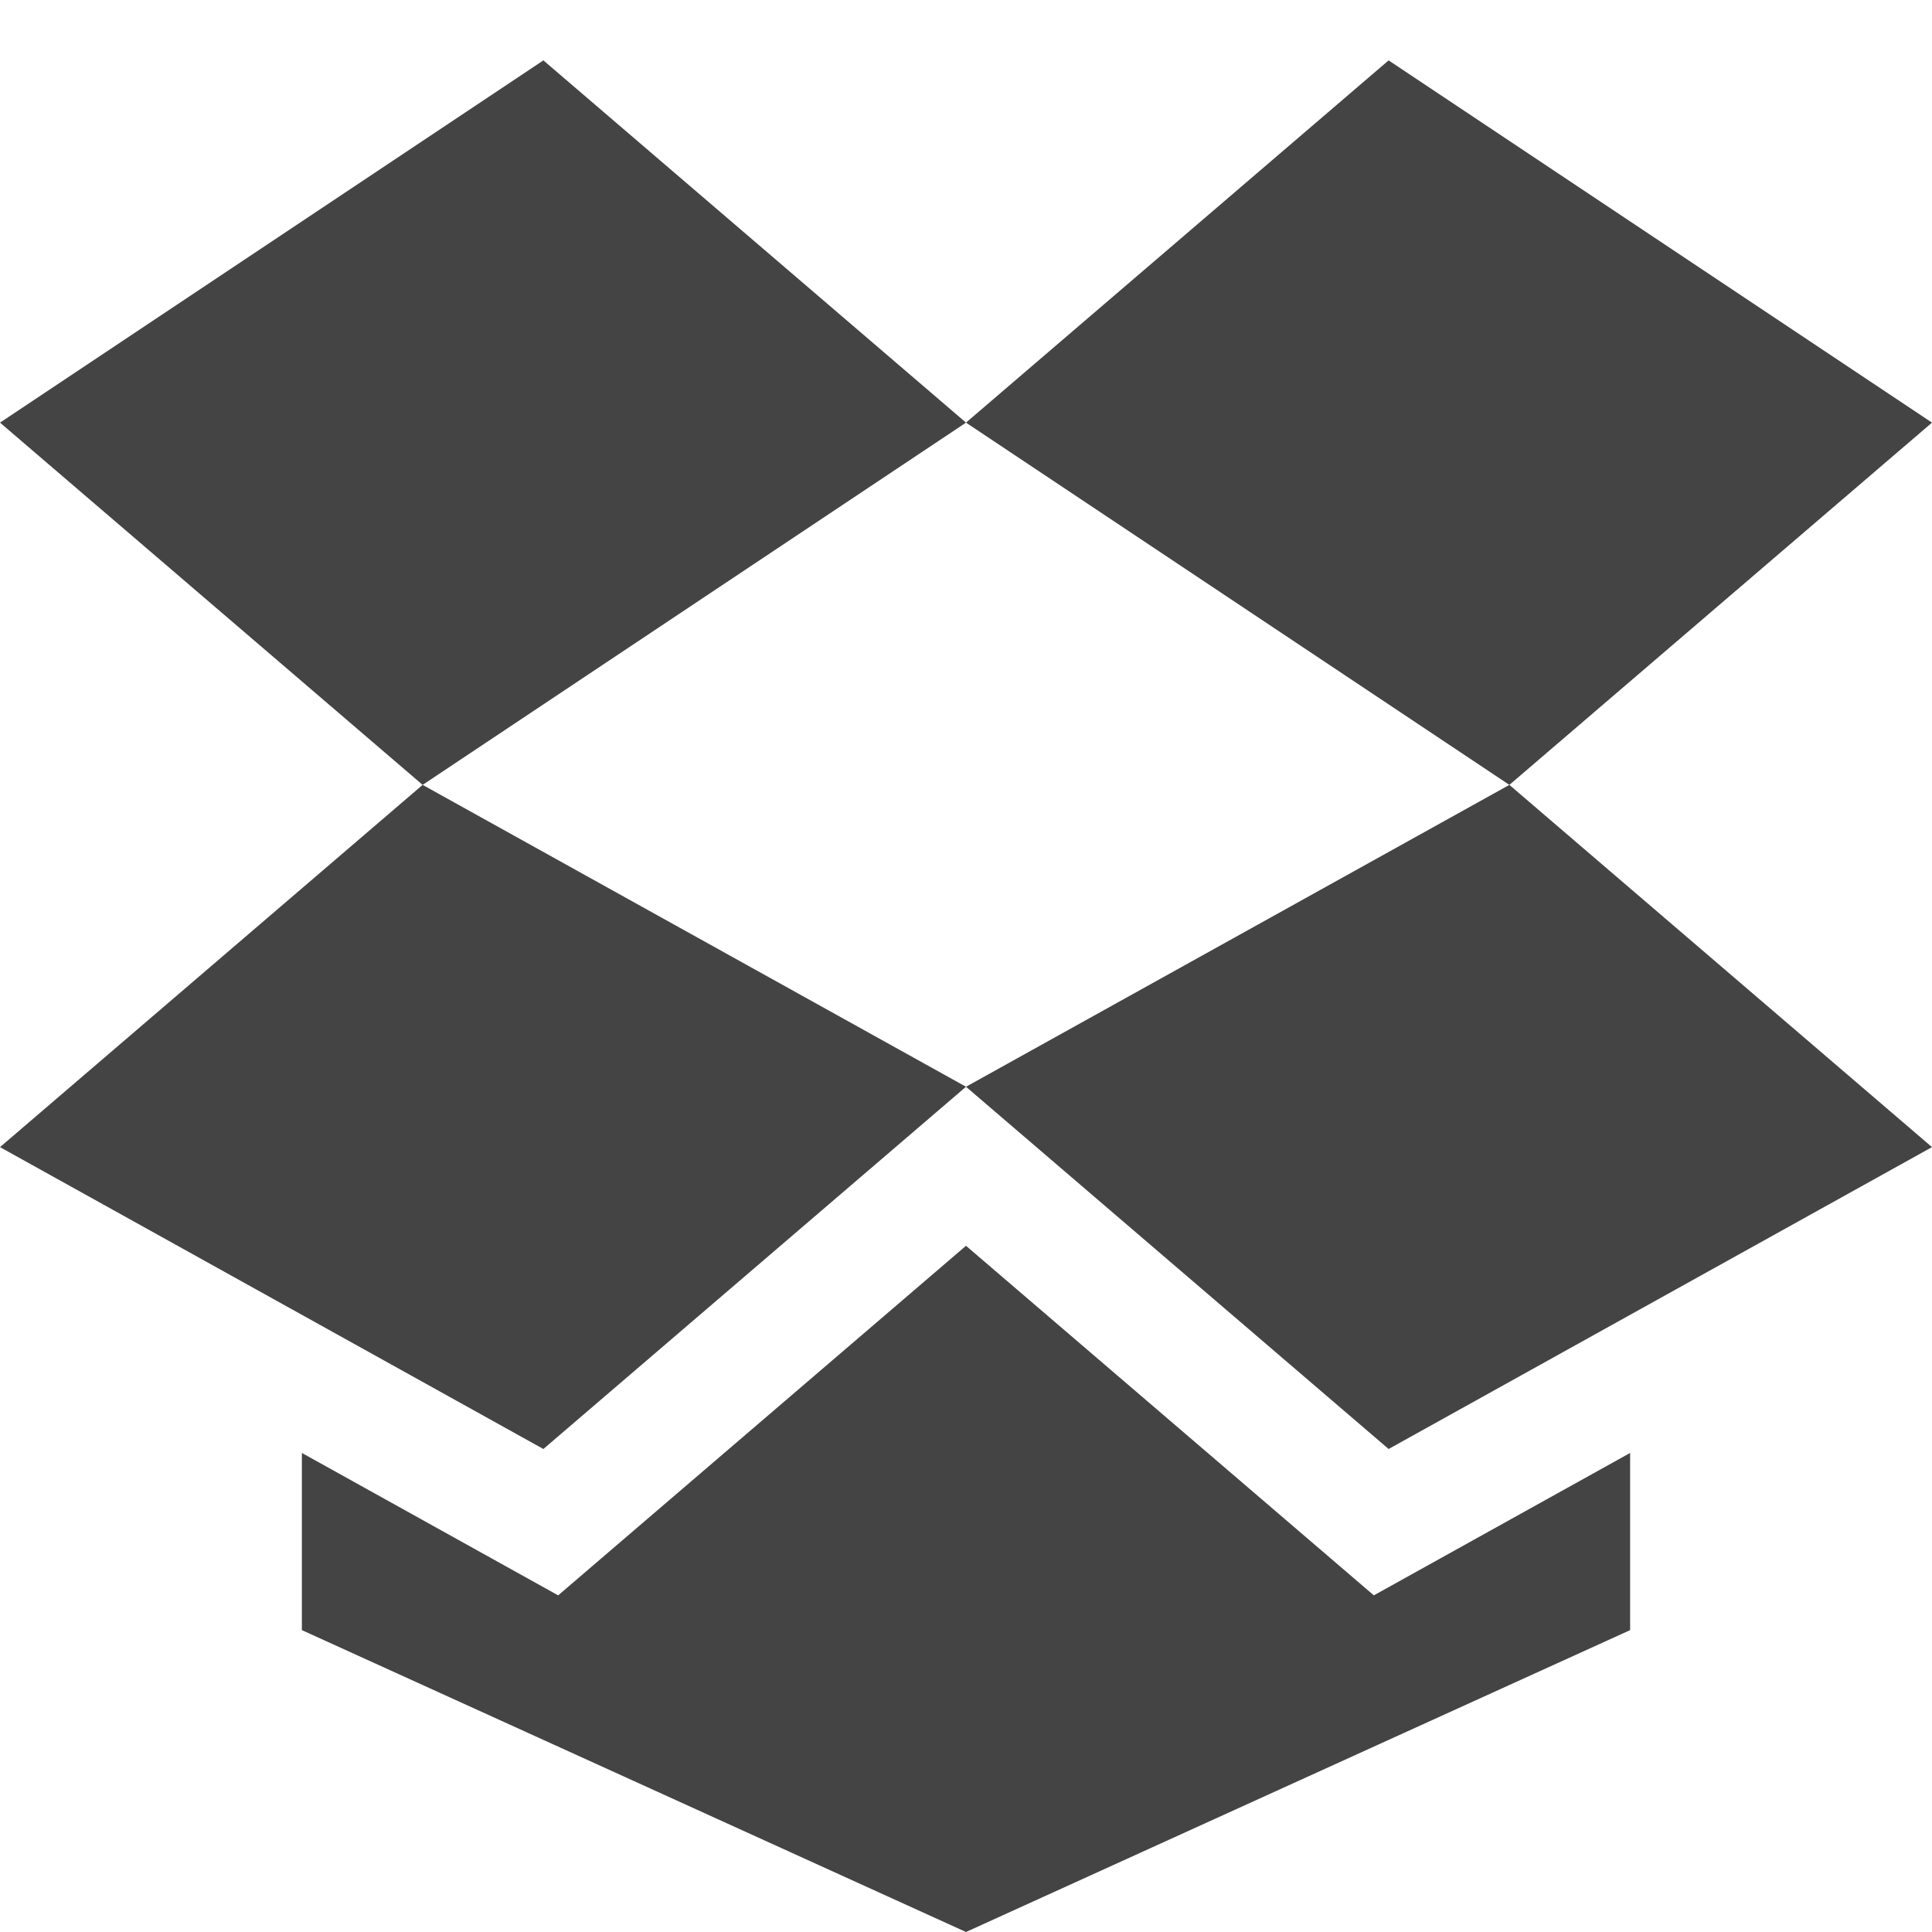 <?xml version="1.0" encoding="utf-8"?>
<!-- Generated by IcoMoon.io -->
<!DOCTYPE svg PUBLIC "-//W3C//DTD SVG 1.1//EN" "http://www.w3.org/Graphics/SVG/1.1/DTD/svg11.dtd">
<svg version="1.1" xmlns="http://www.w3.org/2000/svg" xmlns:xlink="http://www.w3.org/1999/xlink" width="64" height="64" viewBox="0 0 64 64">
<path d="M46 2l-14 12 18 12 14-12z" fill="#444444"></path>
<path d="M32 14l-14-12-18 12 14 12z" fill="#444444"></path>
<path d="M50 26l14 12-18 10-14-12z" fill="#444444"></path>
<path d="M32 36l-18-10-14 12 18 10z" fill="#444444"></path>
<path d="M45.51 52.848l-13.51-11.58-13.51 11.58-8.49-4.717v5.869l22 10 22-10v-5.869z" fill="#444444"></path>
</svg>
